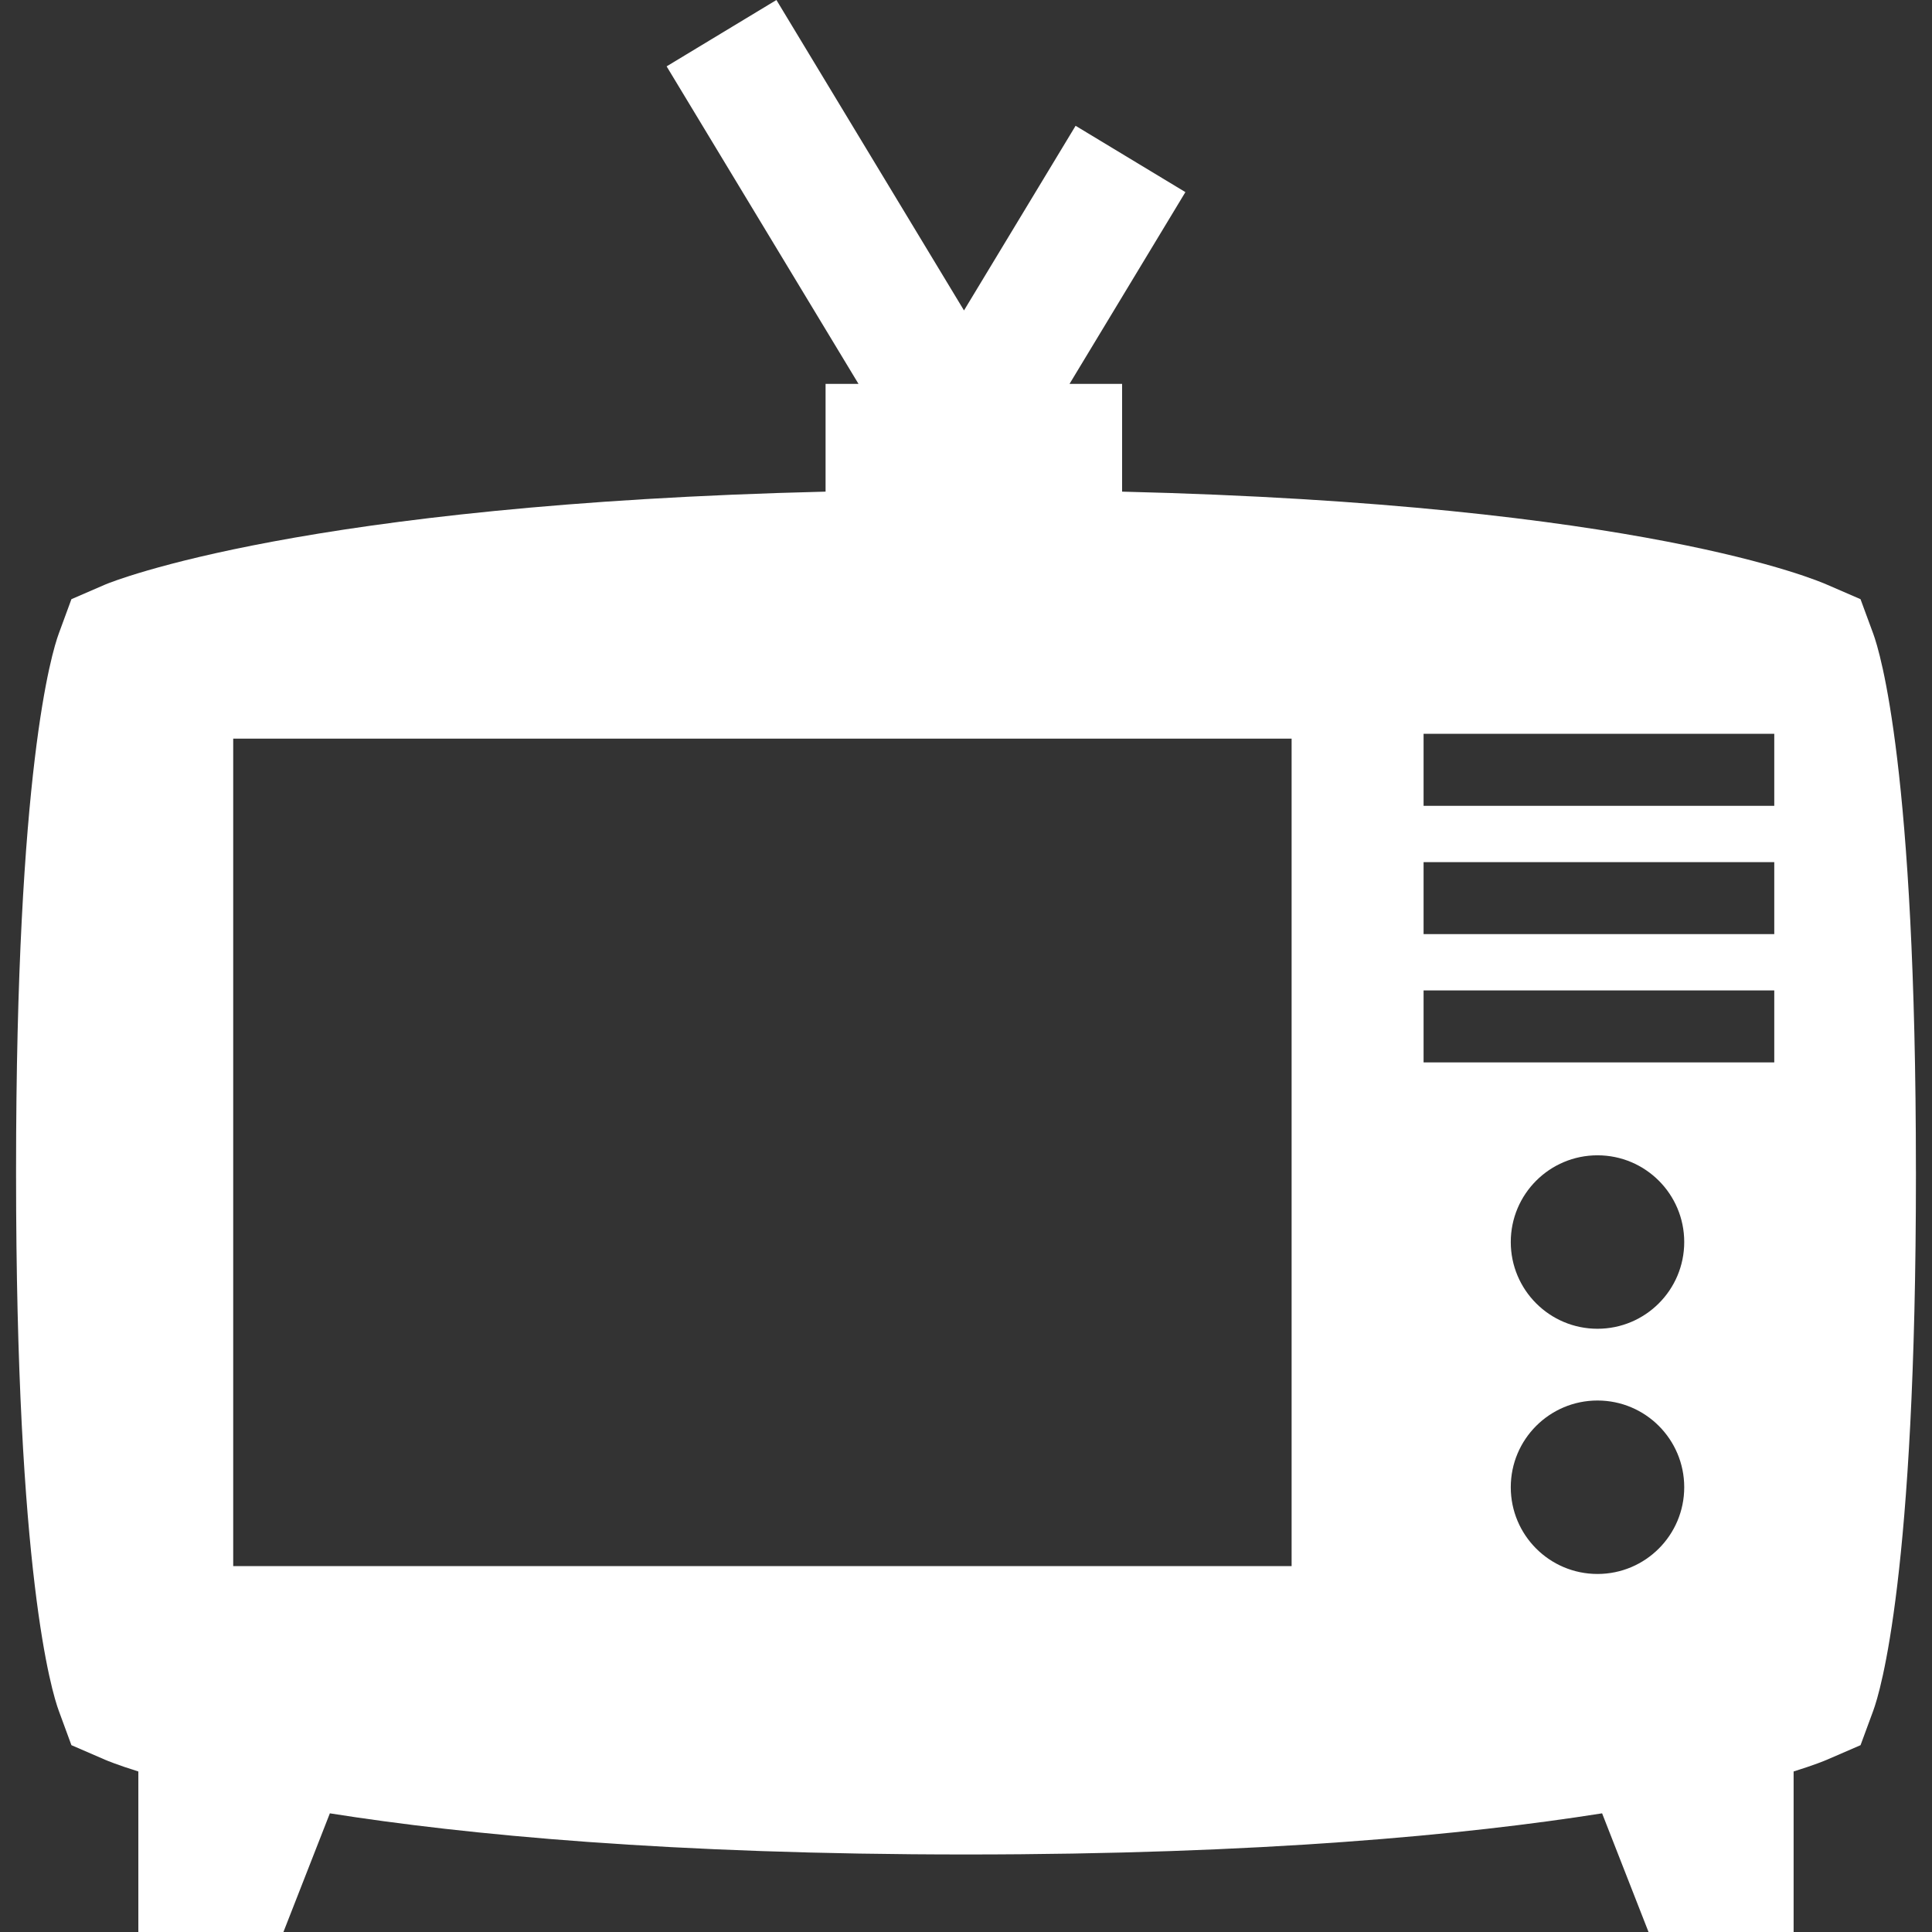<?xml version="1.0"?>
<svg xmlns="http://www.w3.org/2000/svg" xmlns:xlink="http://www.w3.org/1999/xlink" xmlns:svgjs="http://svgjs.com/svgjs" version="1.1" width="512" height="512" x="0" y="0" viewBox="0 0 622.359 622.359" style="enable-background:new 0 0 512 512" xml:space="preserve" class=""><rect x="0" y="0" width="622.359" height="622.359" fill="#333333" stroke="none"/><g>
<g xmlns="http://www.w3.org/2000/svg">
	<path d="M617.175,376.854c0-128.84-11.466-166.517-13.761-172.762l-4.082-11.079l-10.836-4.692   c-2.641-1.147-59.267-25.886-227.032-29.948v-34.721h-16.929l37.32-61.765L346.484,40.52L310.535,100L250.111,0L214.74,21.377   l61.805,102.274h-10.602v34.721c-167.766,4.062-229.459,28.811-232.1,29.948l-10.836,4.692l-4.072,11.079   c-2.295,6.246-13.76,43.922-13.76,172.762v0.742v0.74c0,128.842,11.465,166.518,13.76,172.764l4.072,11.078l10.836,4.691   c0.589,0.254,3.971,1.676,10.724,3.779v51.711h46.735l14.958-38.225c43.688,6.904,109.718,13.252,204.914,13.252   c95.196,0,161.226-6.348,204.914-13.252l14.959,38.225h46.734v-51.711c6.753-2.104,10.146-3.525,10.724-3.779l10.836-4.691   l4.083-11.078c2.295-6.246,13.76-43.922,13.76-172.764v-0.74L617.175,376.854z M416.069,504.496H75.125V237.939h340.945V504.496   L416.069,504.496z M514.606,507.025c-15.437,0-27.938-12.512-27.938-27.938c0-15.438,12.512-27.938,27.938-27.938   c15.436,0,27.937,12.512,27.937,27.938S530.032,507.025,514.606,507.025z M514.606,428.037c-15.437,0-27.938-12.512-27.938-27.938   c0-15.438,12.512-27.938,27.938-27.938c15.436,0,27.937,12.512,27.937,27.938S530.032,428.037,514.606,428.037z M571.547,342.234   H458.579v-23.195h112.968V342.234z M571.547,300.912H458.579v-23.195h112.968V300.912z M571.547,259.58H458.579v-23.195h112.968   V259.58z" fill="#ffffff" data-original="#000000" style="" class=""/>
</g>
<g xmlns="http://www.w3.org/2000/svg">
</g>
<g xmlns="http://www.w3.org/2000/svg">
</g>
<g xmlns="http://www.w3.org/2000/svg">
</g>
<g xmlns="http://www.w3.org/2000/svg">
</g>
<g xmlns="http://www.w3.org/2000/svg">
</g>
<g xmlns="http://www.w3.org/2000/svg">
</g>
<g xmlns="http://www.w3.org/2000/svg">
</g>
<g xmlns="http://www.w3.org/2000/svg">
</g>
<g xmlns="http://www.w3.org/2000/svg">
</g>
<g xmlns="http://www.w3.org/2000/svg">
</g>
<g xmlns="http://www.w3.org/2000/svg">
</g>
<g xmlns="http://www.w3.org/2000/svg">
</g>
<g xmlns="http://www.w3.org/2000/svg">
</g>
<g xmlns="http://www.w3.org/2000/svg">
</g>
<g xmlns="http://www.w3.org/2000/svg">
</g>
</g></svg>
